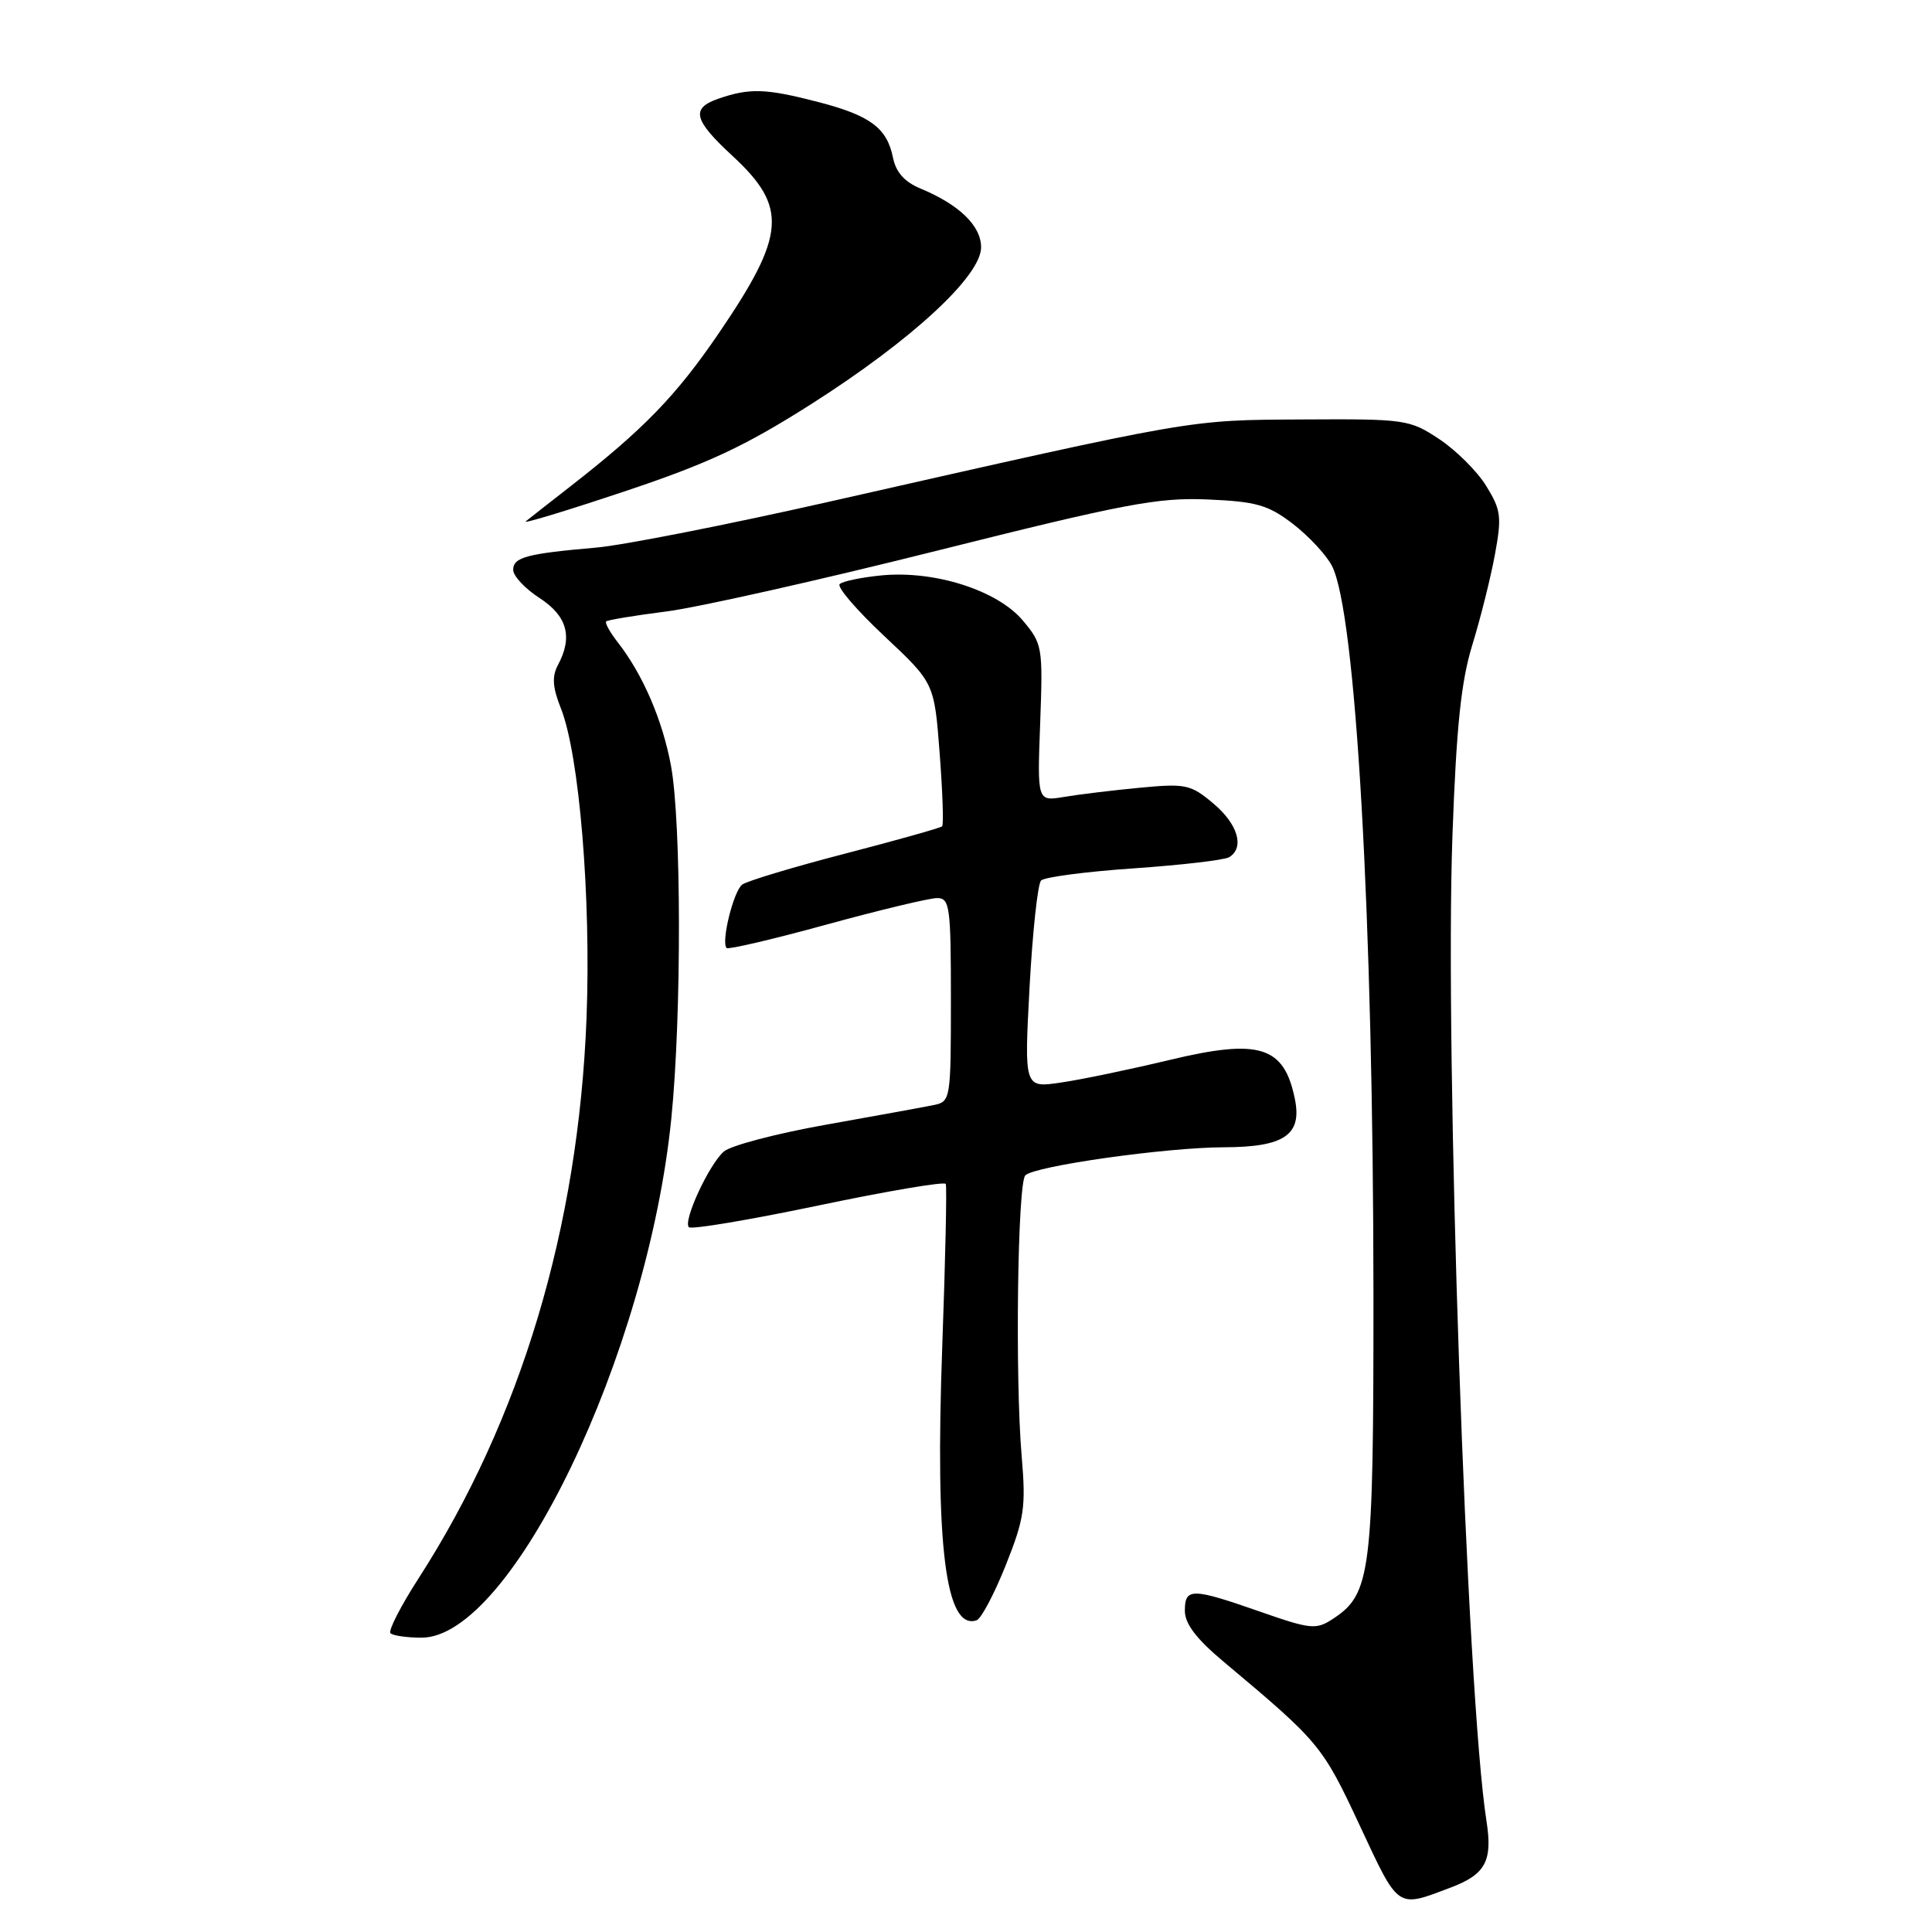 <?xml version="1.0" encoding="UTF-8" standalone="no"?>
<!DOCTYPE svg PUBLIC "-//W3C//DTD SVG 1.1//EN" "http://www.w3.org/Graphics/SVG/1.1/DTD/svg11.dtd" >
<svg xmlns="http://www.w3.org/2000/svg" xmlns:xlink="http://www.w3.org/1999/xlink" version="1.1" viewBox="0 0 256 256">
 <g >
 <path fill="currentColor"
d=" M 192.30 250.08 C 196.85 248.35 197.79 246.57 196.97 241.32 C 194.34 224.61 191.41 139.58 192.46 110.62 C 192.98 96.22 193.61 90.24 195.10 85.42 C 196.17 81.94 197.51 76.59 198.08 73.51 C 199.01 68.48 198.90 67.57 196.93 64.39 C 195.74 62.45 192.93 59.66 190.70 58.18 C 186.77 55.58 186.23 55.50 172.57 55.58 C 157.33 55.67 158.79 55.41 110.00 66.45 C 96.53 69.50 82.58 72.25 79.00 72.56 C 69.79 73.36 68.00 73.84 68.00 75.51 C 68.00 76.32 69.57 78.00 71.49 79.24 C 75.17 81.63 75.93 84.40 73.92 88.14 C 73.12 89.65 73.22 91.09 74.31 93.83 C 76.76 99.96 78.33 118.90 77.72 134.86 C 76.65 162.66 69.01 188.12 55.45 209.16 C 53.09 212.82 51.42 216.09 51.74 216.41 C 52.07 216.73 53.92 217.00 55.86 217.00 C 67.77 217.00 85.83 179.44 88.96 148.14 C 90.32 134.60 90.29 108.94 88.91 101.47 C 87.79 95.42 85.18 89.36 81.85 85.10 C 80.82 83.78 80.13 82.54 80.32 82.34 C 80.52 82.15 84.08 81.56 88.24 81.03 C 92.40 80.51 108.56 76.88 124.15 72.97 C 149.02 66.74 153.42 65.90 160.00 66.18 C 166.48 66.46 168.02 66.90 171.31 69.41 C 173.40 71.02 175.73 73.52 176.49 74.98 C 179.66 81.11 181.97 121.64 181.99 171.63 C 182.00 208.53 181.66 211.21 176.60 214.52 C 174.39 215.97 173.68 215.90 166.93 213.54 C 157.91 210.39 157.00 210.38 157.00 213.44 C 157.00 215.16 158.53 217.17 162.14 220.19 C 174.85 230.84 175.22 231.28 180.16 241.86 C 185.42 253.11 185.02 252.84 192.30 250.08 Z  M 133.26 207.42 C 135.73 201.23 135.95 199.71 135.38 193.00 C 134.49 182.66 134.83 156.77 135.86 155.74 C 137.10 154.50 154.47 152.04 162.18 152.02 C 170.15 152.00 172.53 150.39 171.59 145.68 C 170.17 138.60 166.91 137.58 154.93 140.46 C 149.75 141.70 143.30 143.05 140.60 143.44 C 135.71 144.17 135.71 144.17 136.42 130.83 C 136.82 123.50 137.50 117.13 137.95 116.67 C 138.39 116.22 143.93 115.49 150.25 115.06 C 156.58 114.62 162.26 113.96 162.88 113.58 C 164.94 112.30 164.03 109.20 160.78 106.47 C 157.77 103.94 157.12 103.80 151.03 104.38 C 147.44 104.72 142.91 105.27 140.97 105.60 C 137.44 106.19 137.44 106.19 137.83 95.80 C 138.20 85.71 138.13 85.31 135.52 82.21 C 132.16 78.22 123.86 75.57 116.83 76.24 C 114.15 76.50 111.64 77.02 111.26 77.40 C 110.88 77.79 113.55 80.89 117.19 84.30 C 123.80 90.50 123.80 90.50 124.51 99.81 C 124.90 104.92 125.05 109.28 124.84 109.49 C 124.63 109.70 118.84 111.33 111.98 113.11 C 105.12 114.89 98.98 116.74 98.35 117.21 C 97.19 118.08 95.52 124.86 96.28 125.62 C 96.51 125.84 102.47 124.45 109.52 122.51 C 116.57 120.58 123.16 119.00 124.17 119.00 C 125.85 119.00 126.00 120.09 126.00 132.48 C 126.00 145.66 125.95 145.97 123.75 146.42 C 122.51 146.68 116.10 147.84 109.50 149.02 C 102.90 150.19 96.77 151.80 95.89 152.60 C 93.88 154.42 90.48 161.81 91.28 162.61 C 91.61 162.94 99.34 161.64 108.46 159.73 C 117.58 157.82 125.17 156.53 125.32 156.88 C 125.48 157.22 125.27 166.95 124.85 178.50 C 123.90 204.92 125.30 216.06 129.40 214.70 C 130.01 214.50 131.74 211.22 133.26 207.42 Z  M 107.53 53.52 C 120.79 45.08 130.00 36.58 130.00 32.77 C 130.00 29.92 127.11 27.12 121.99 24.99 C 119.87 24.12 118.72 22.83 118.33 20.91 C 117.54 16.97 115.34 15.32 108.51 13.54 C 101.47 11.71 99.33 11.64 95.16 13.09 C 91.52 14.36 91.90 15.89 97.05 20.65 C 104.42 27.46 104.14 31.10 95.24 44.16 C 89.57 52.47 85.28 56.89 75.50 64.51 C 72.75 66.65 70.12 68.71 69.67 69.08 C 69.21 69.46 75.07 67.68 82.70 65.13 C 93.85 61.41 98.71 59.13 107.53 53.52 Z "/>
</g>
</svg>